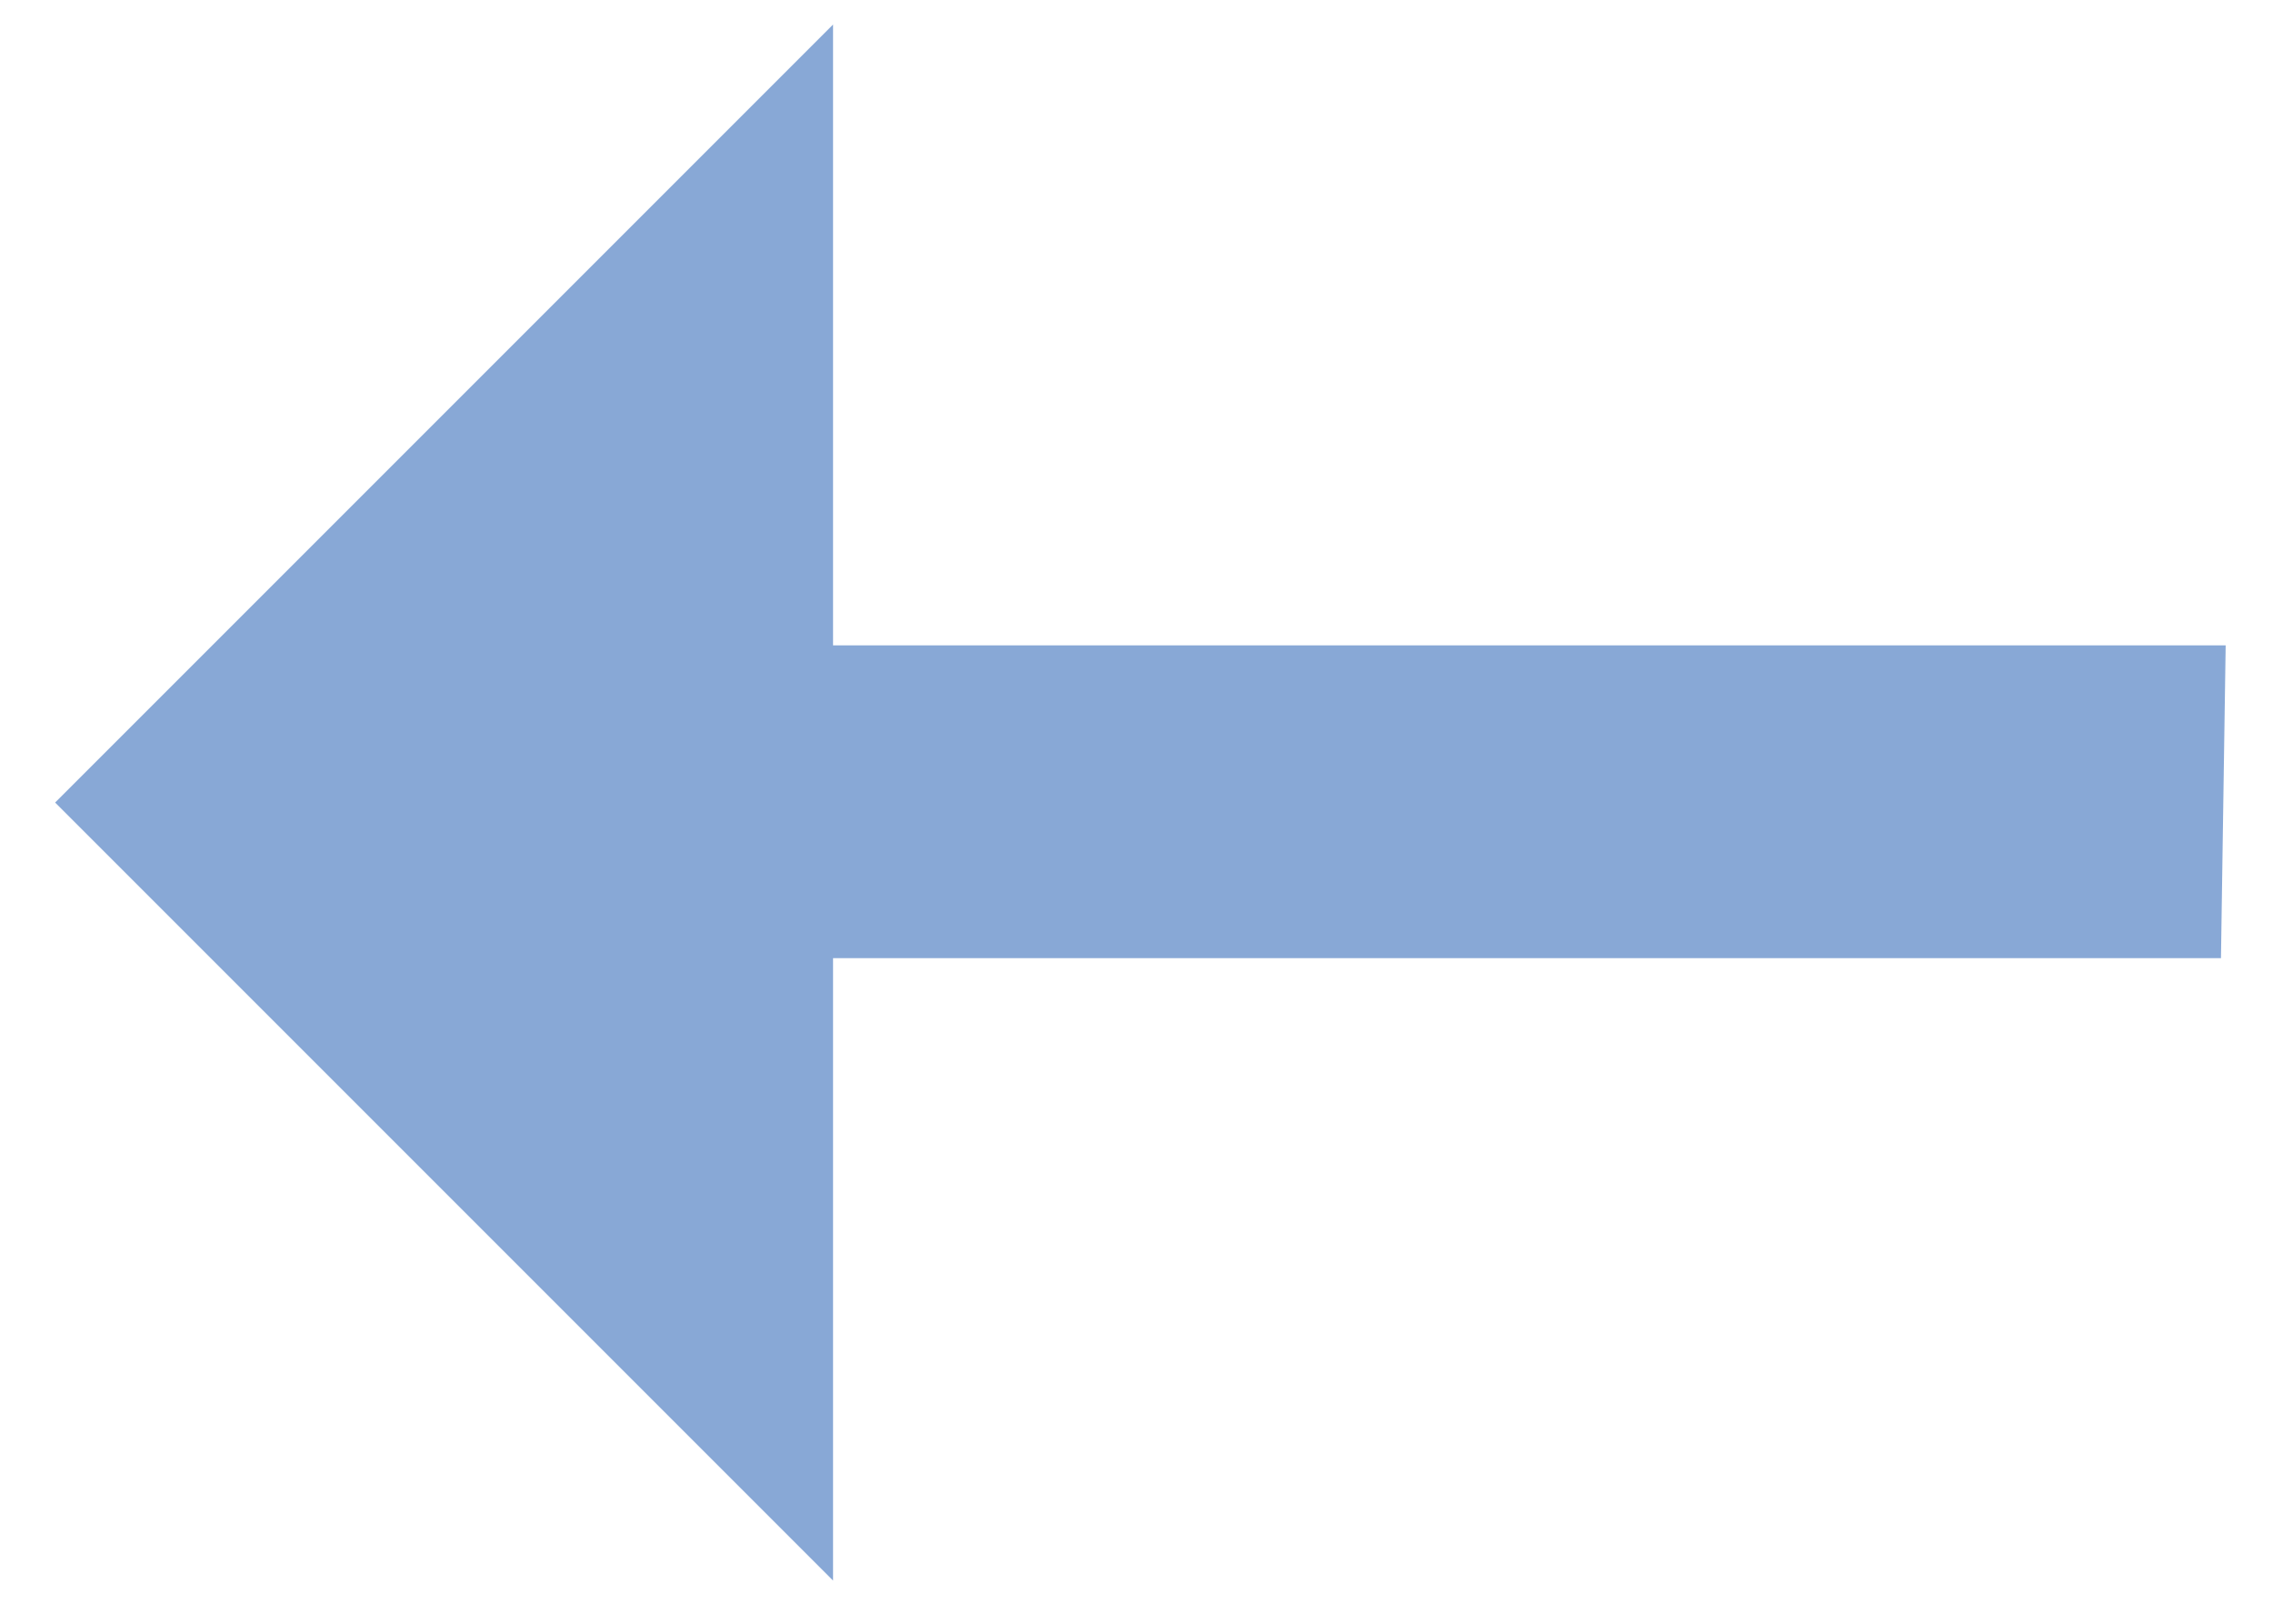 <svg width="28" height="20" viewBox="0 0 28 20" fill="none" xmlns="http://www.w3.org/2000/svg">
<path d="M10.262 19.468V11.802H27.359L27.417 7.949H10.262V0.302L0.679 9.885L10.262 19.468Z" fill="#1252AE" fill-opacity="0.5"/>
</svg>
